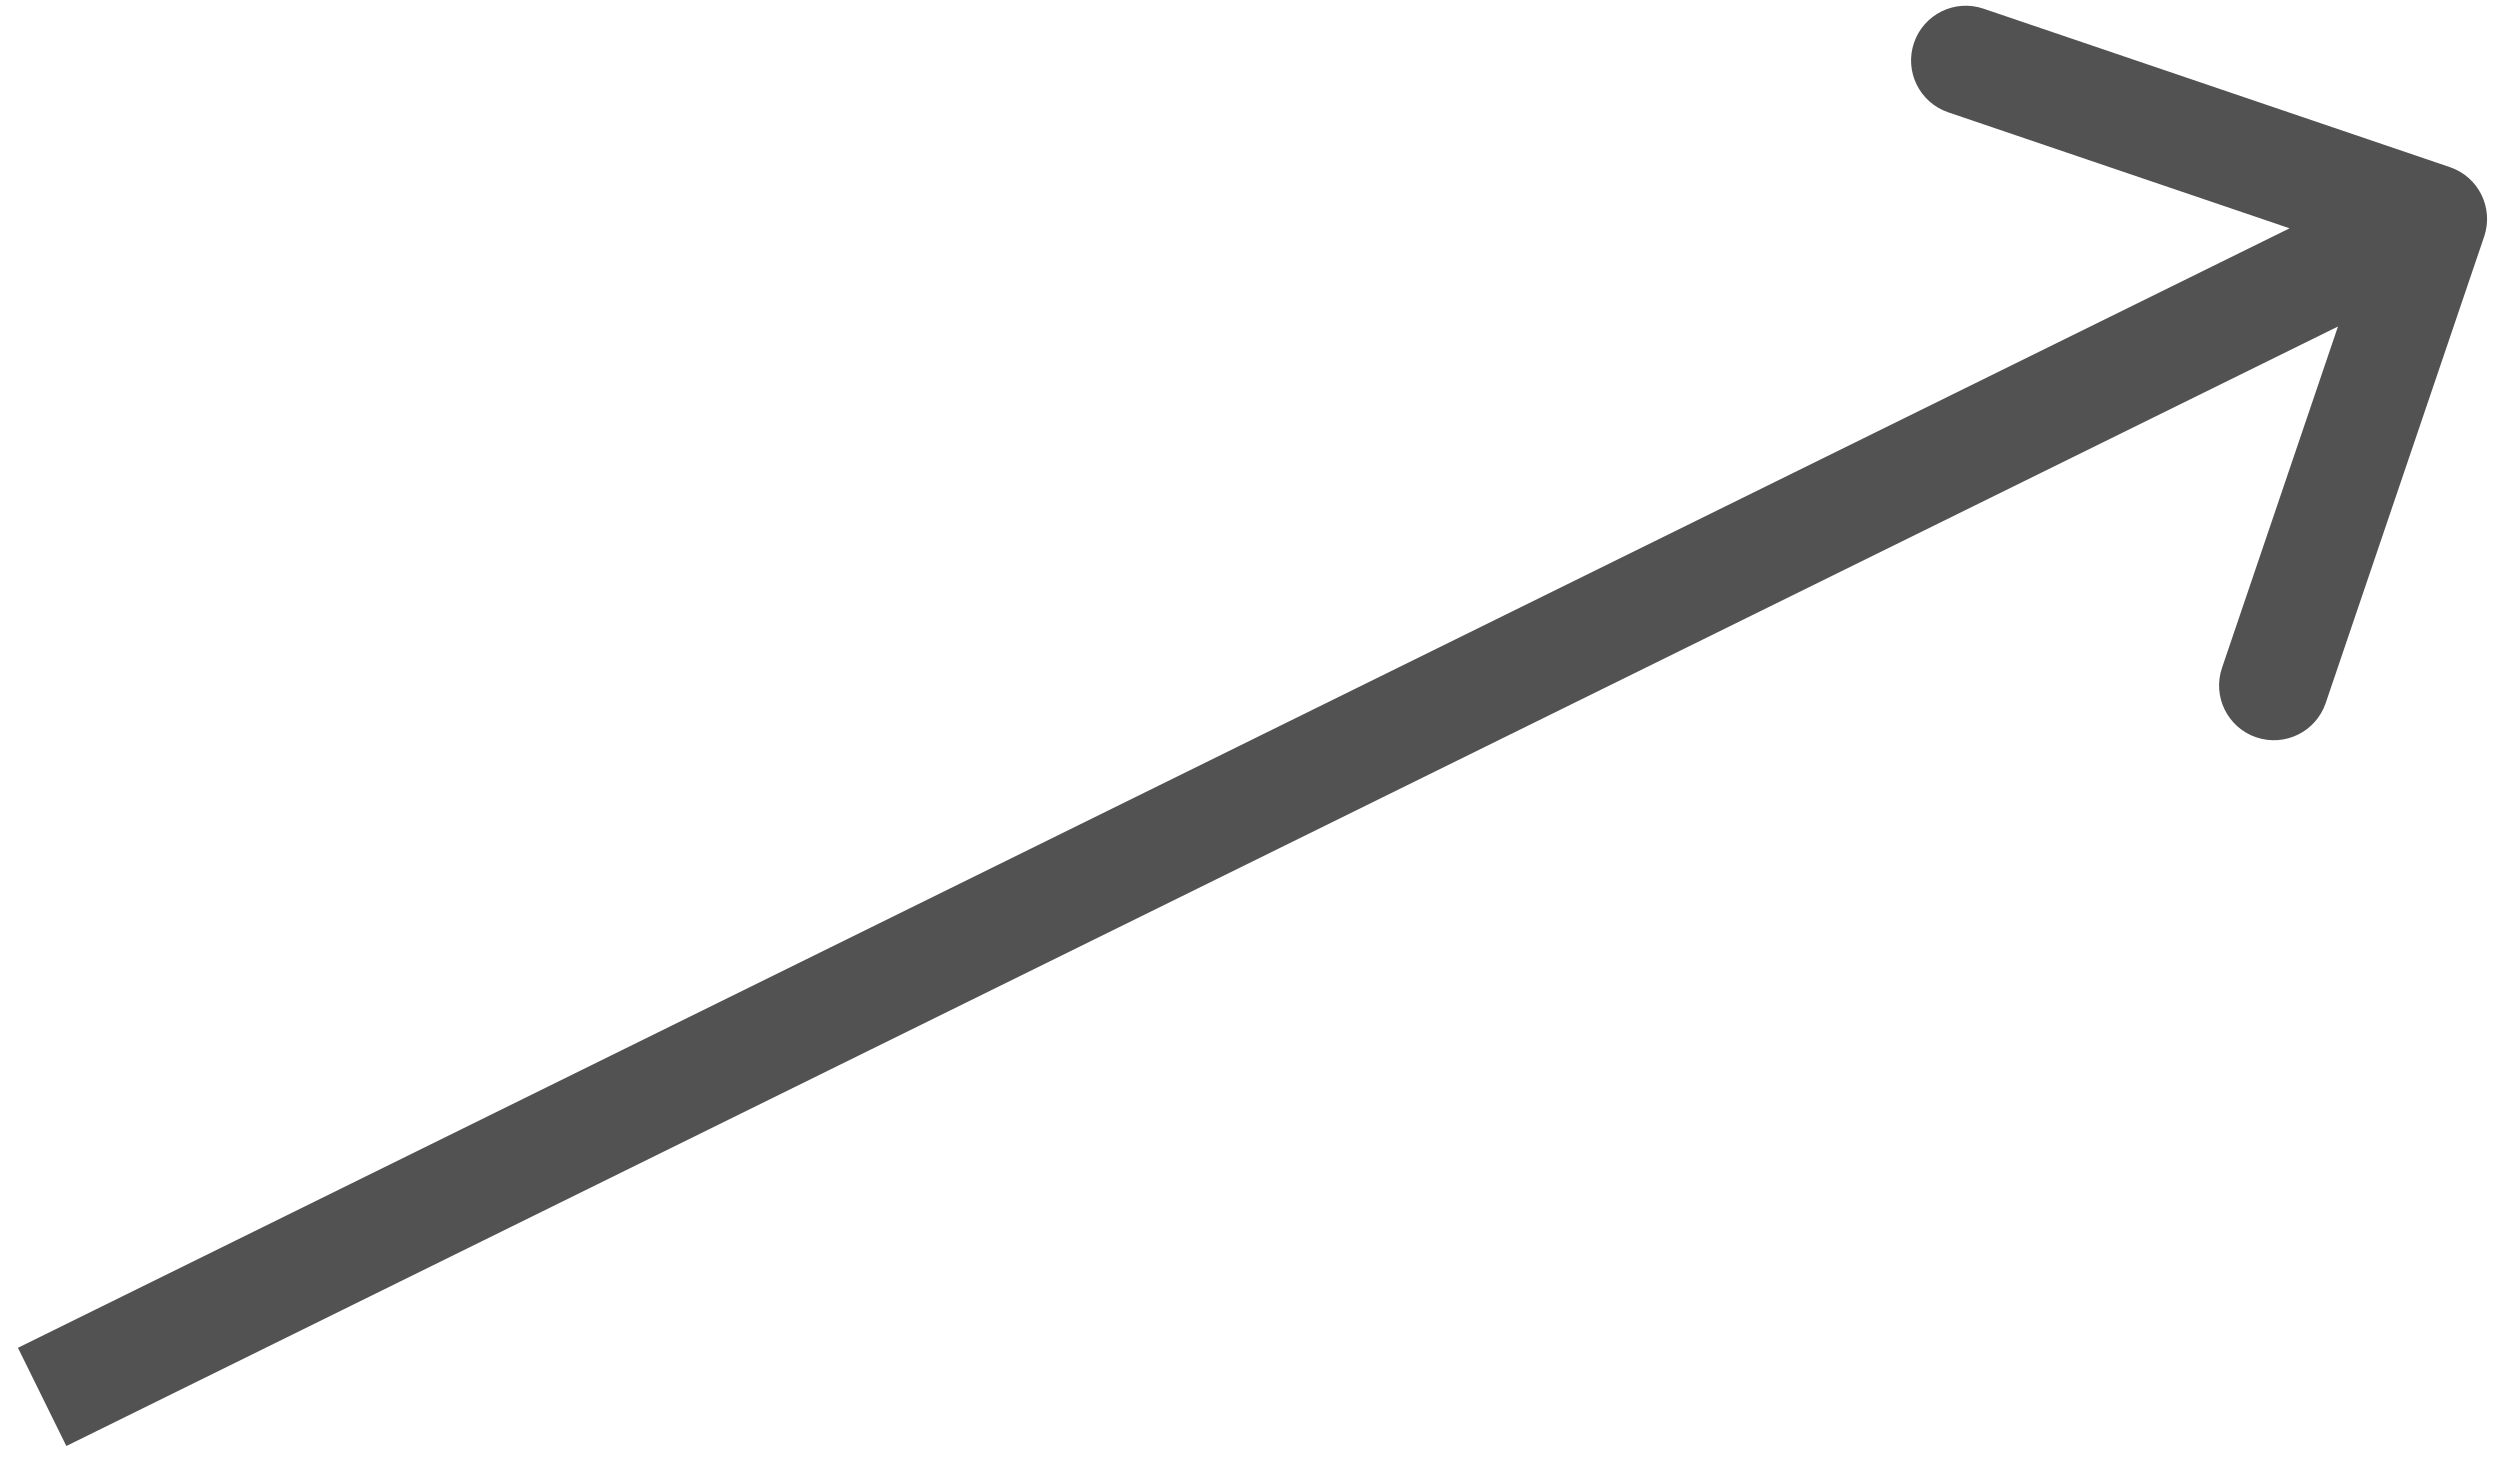 <svg width="137" height="80" viewBox="0 0 137 80" fill="none" xmlns="http://www.w3.org/2000/svg">
<path d="M3.674 72.533L0.983 73.859L3.635 79.241L6.326 77.915L3.674 72.533ZM136.132 12.965C136.665 11.396 135.826 9.693 134.257 9.16L108.692 0.474C107.123 -0.059 105.419 0.78 104.886 2.349C104.353 3.918 105.193 5.622 106.762 6.155L129.486 13.876L121.765 36.6C121.232 38.169 122.072 39.872 123.641 40.405C125.21 40.938 126.914 40.099 127.447 38.53L136.132 12.965ZM6.326 77.915L134.618 14.691L131.966 9.309L3.674 72.533L6.326 77.915Z" fill="#525252"/>
</svg>
